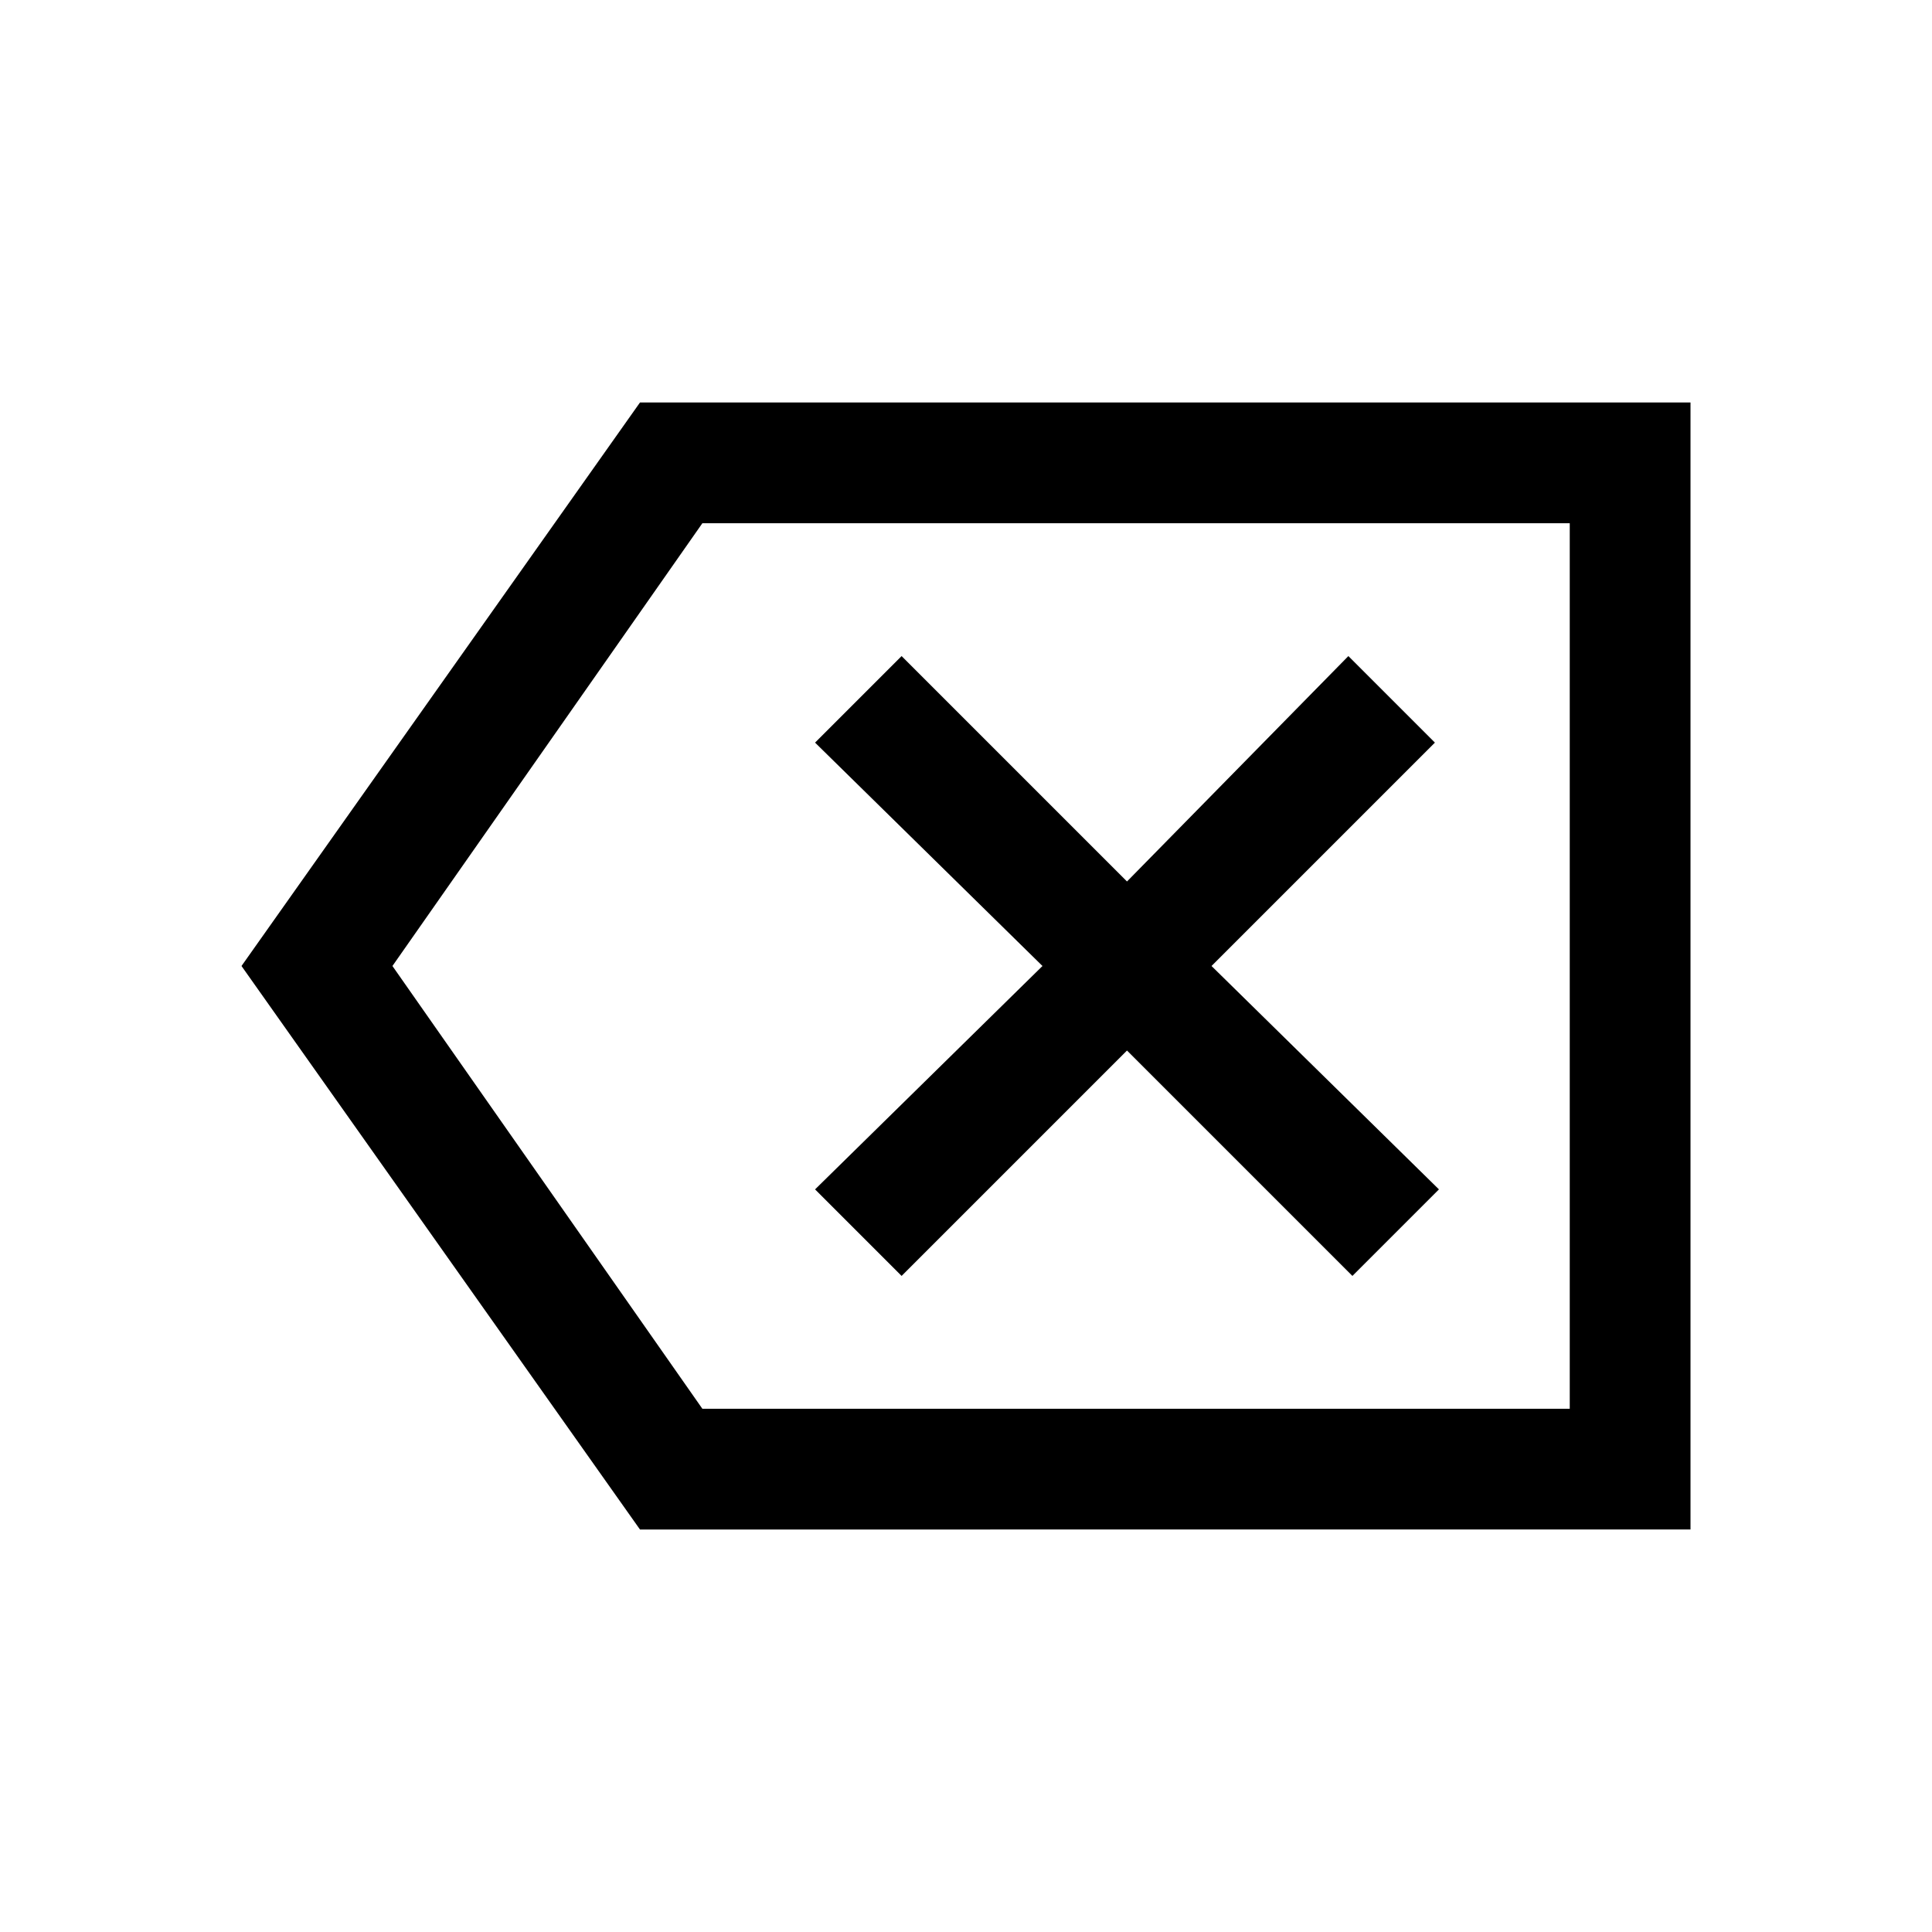 <svg xmlns="http://www.w3.org/2000/svg" height="48" width="48"><path d="m22.4 31.7 5.6-5.6 5.6 5.6 2.15-2.15L30.1 24l5.55-5.55-2.15-2.15-5.5 5.6-5.6-5.6-2.15 2.15L25.9 24l-5.65 5.55ZM15.9 38 6 24l9.9-14H42v28Zm1.55-3H39V13H17.45l-7.7 11ZM39 35V13Z"/></svg>